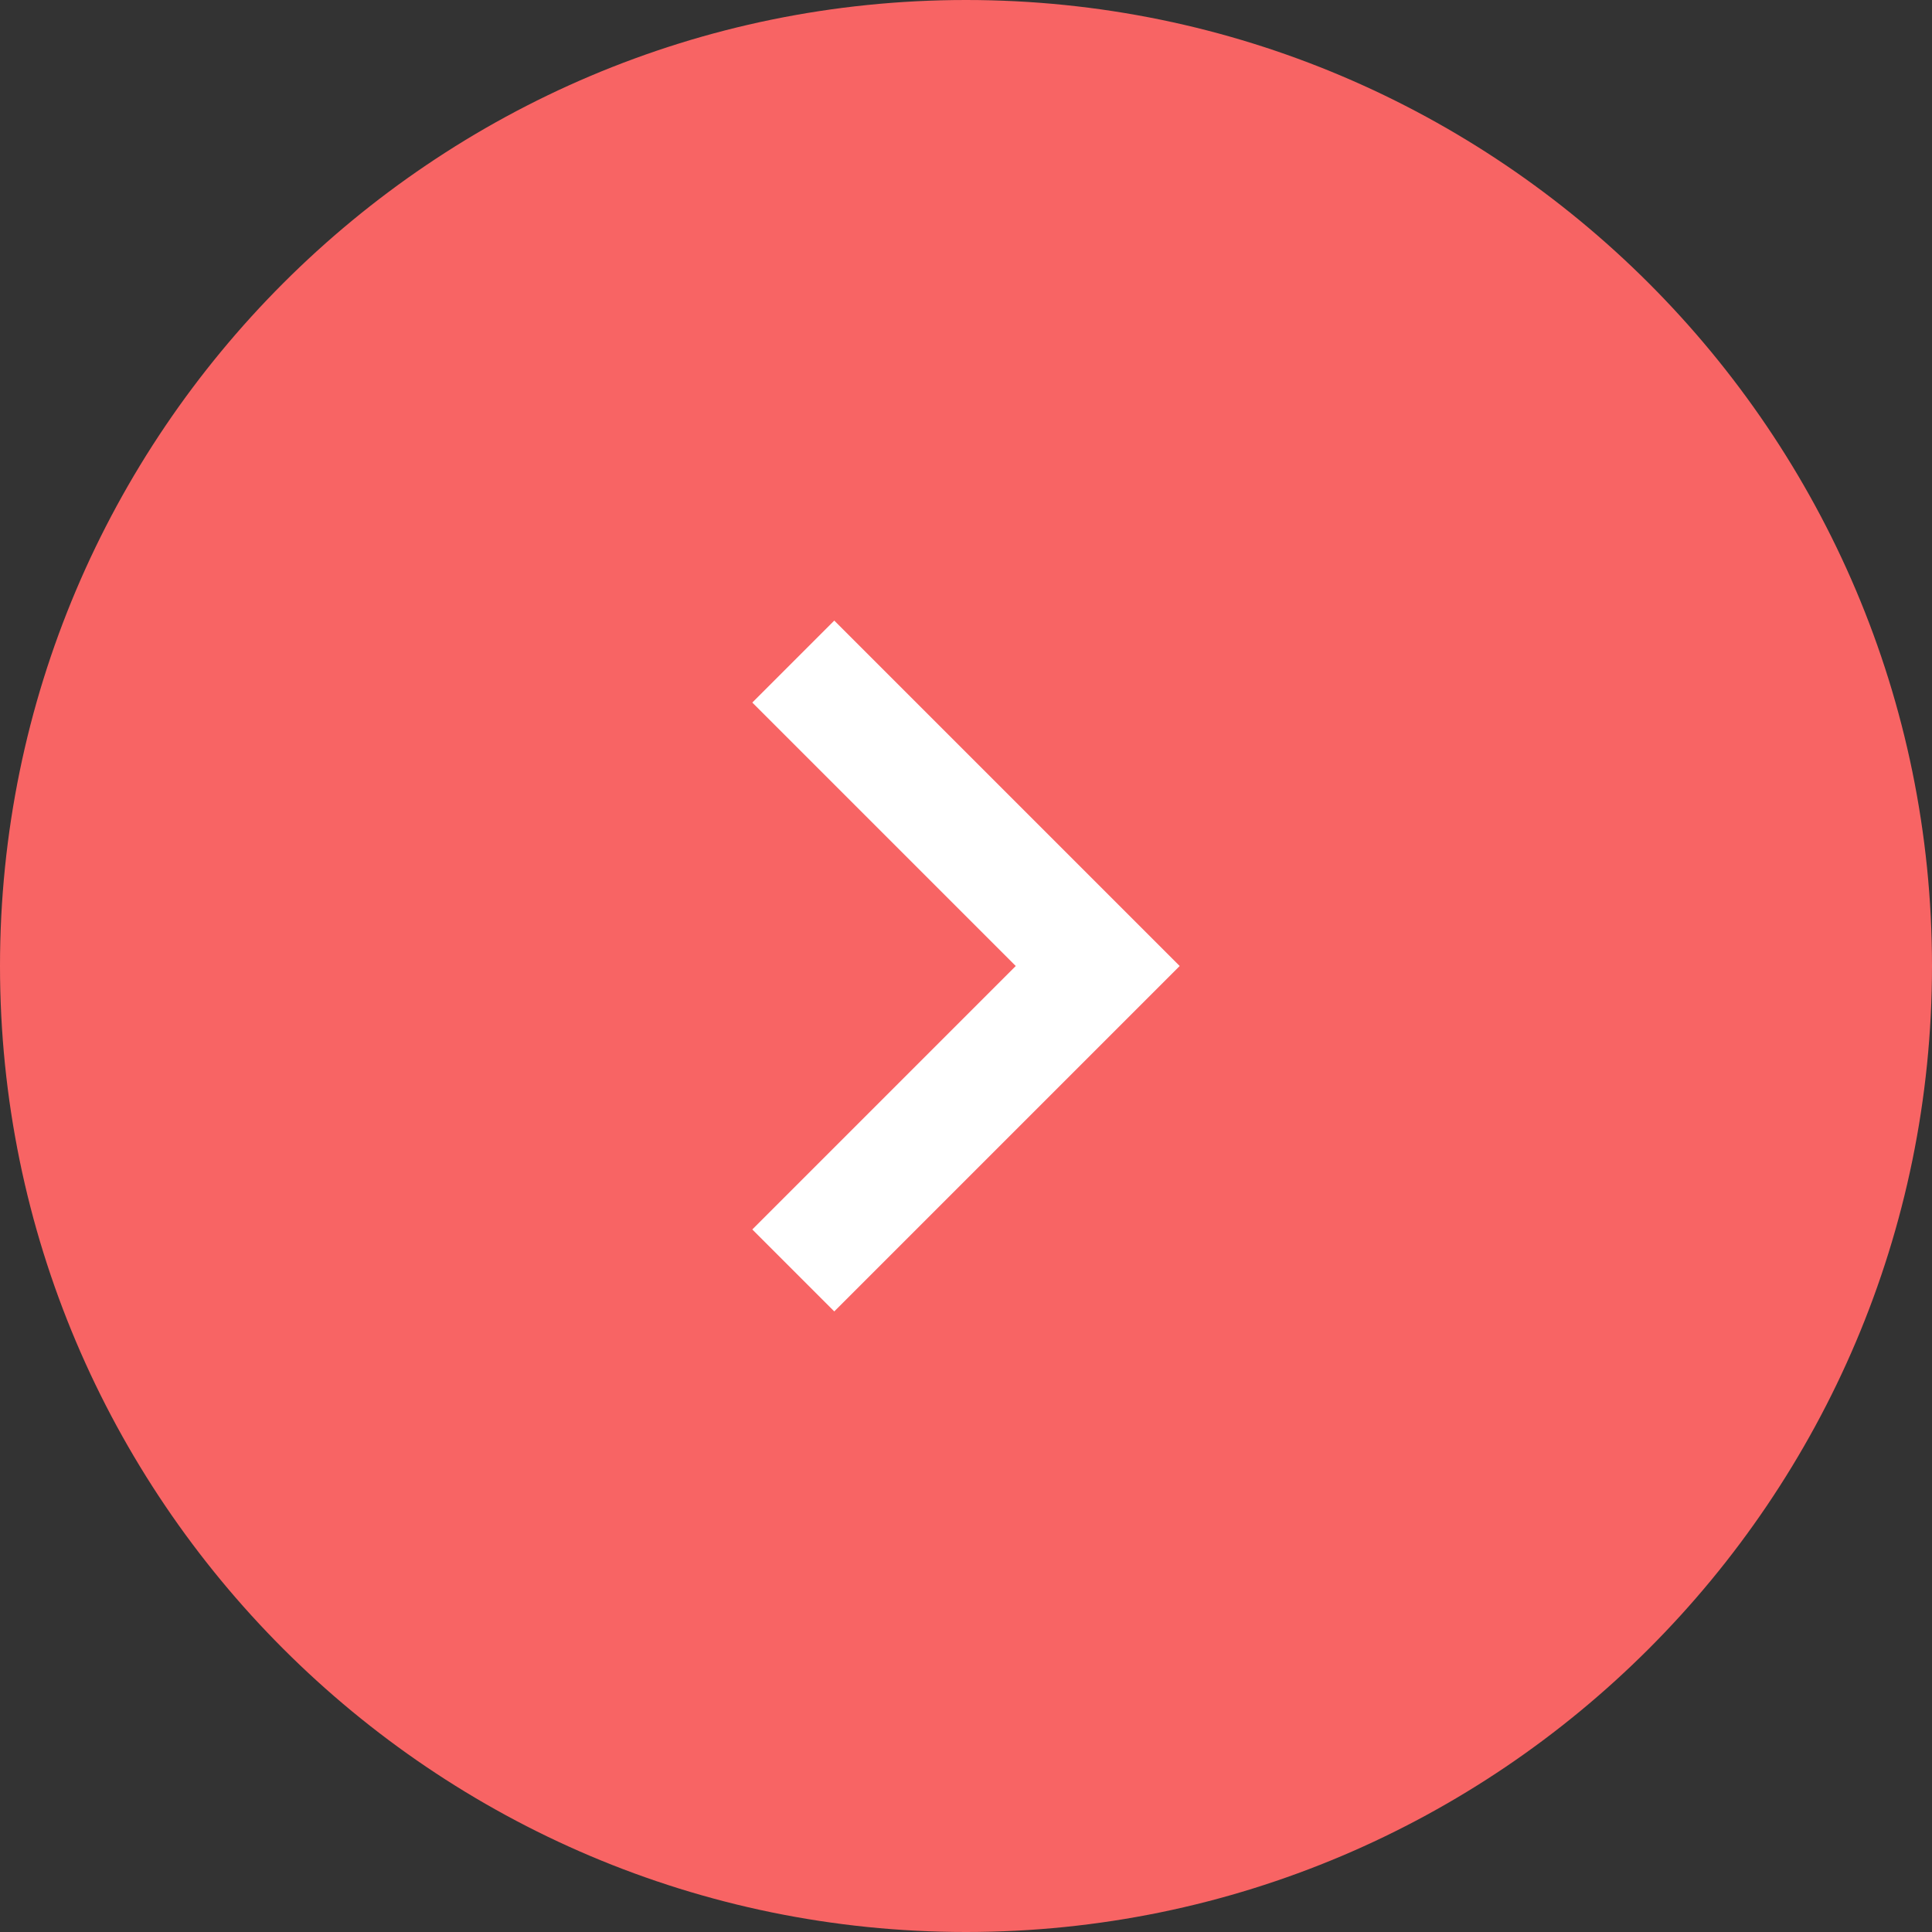 <?xml version="1.0" encoding="utf-8"?>
<!-- Generator: Adobe Illustrator 25.0.1, SVG Export Plug-In . SVG Version: 6.00 Build 0)  -->
<svg version="1.1" id="Camada_1" xmlns="http://www.w3.org/2000/svg" xmlns:xlink="http://www.w3.org/1999/xlink" x="0px" y="0px"
	 viewBox="0 0 66 66" style="enable-background:new 0 0 66 66;" xml:space="preserve">
<rect x="0" y="0" width="66" height="66" fill="#333333" stroke="none"/>
<style type="text/css">
	.st0{fill:#F86464;}
	.st1{fill:#FFFFFF;}
</style>
<g id="Grupo_2058" transform="translate(-155 -716)">
	<g id="Next_button">
		<path id="Retângulo_436" class="st0" d="M188,716L188,716c18.2,0,33,14.8,33,33l0,0c0,18.2-14.8,33-33,33l0,0
			c-18.2,0-33-14.8-33-33l0,0C155,730.8,169.8,716,188,716z"/>
		<path id="ic_chevron_right_24px" class="st1" d="M183.5,737.2l-2.8,2.8l9,9l-9,9l2.8,2.8l11.8-11.8L183.5,737.2z"/>
	</g>
</g>
</svg>
